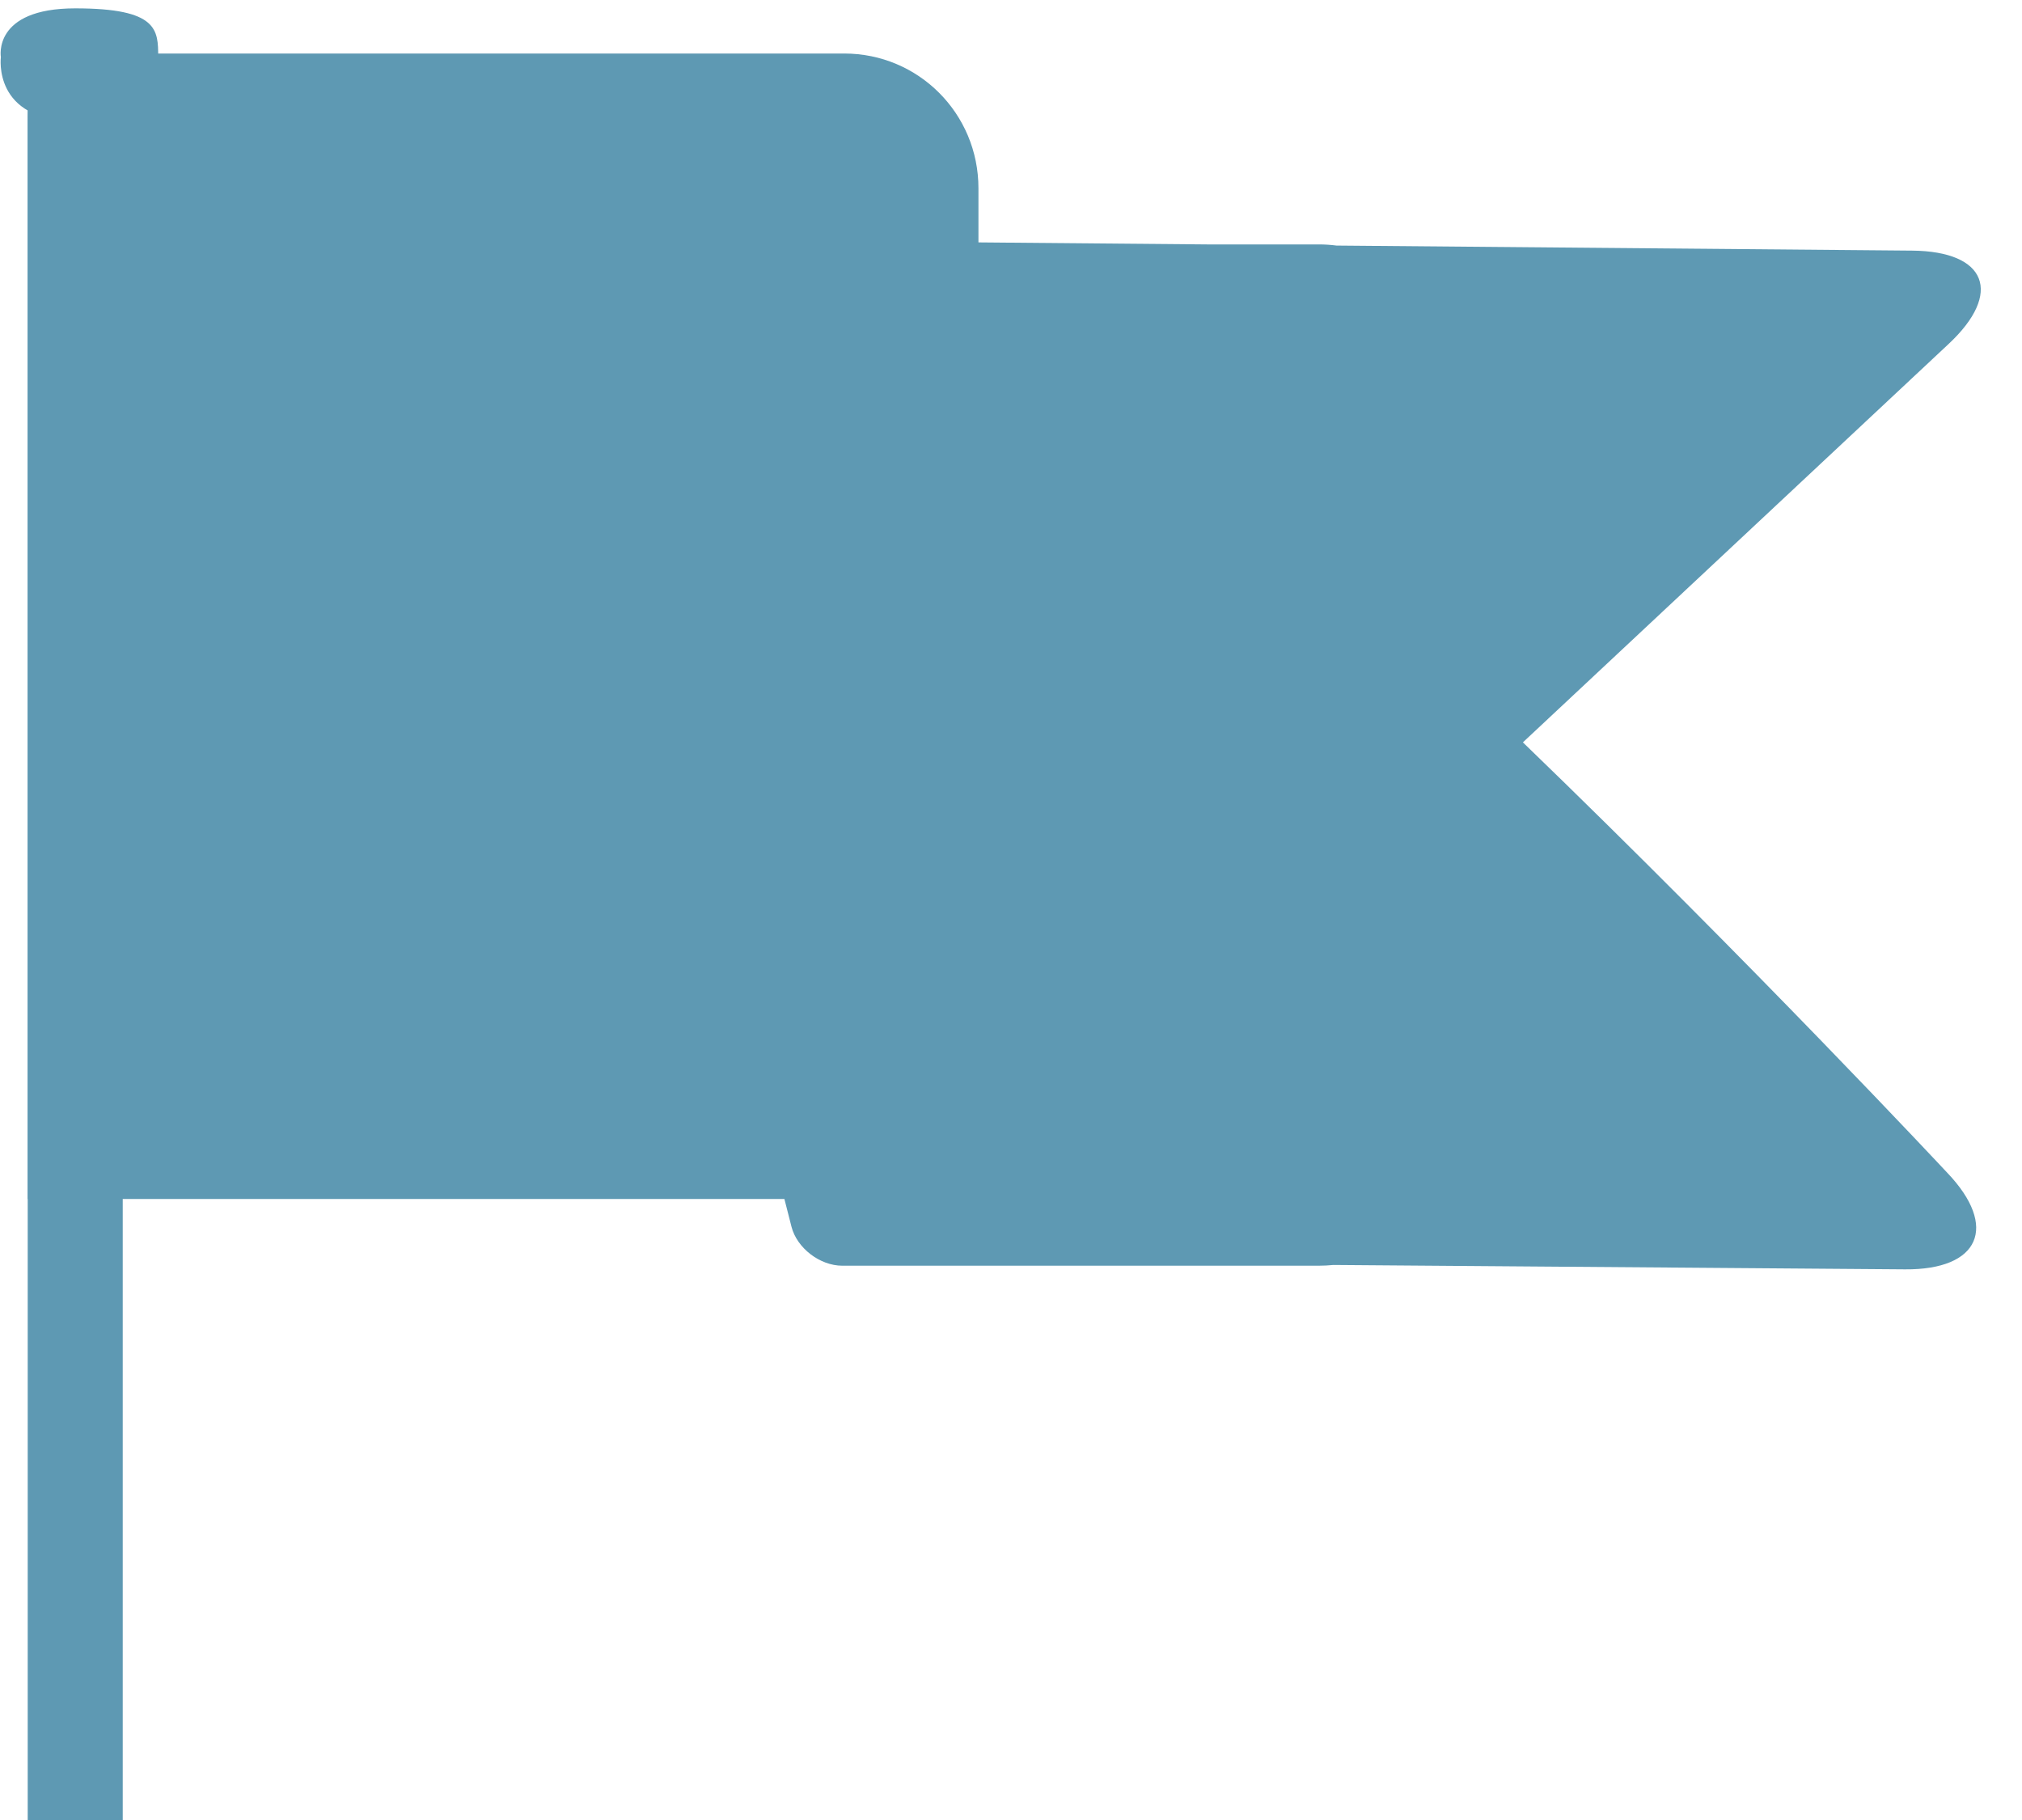 <?xml version="1.0" encoding="UTF-8"?>
<svg width="30px" height="27px" viewBox="0 0 30 27" version="1.1" xmlns="http://www.w3.org/2000/svg" xmlns:xlink="http://www.w3.org/1999/xlink">
    <!-- Generator: Sketch 43.2 (39069) - http://www.bohemiancoding.com/sketch -->
    <title>Group 3 Copy</title>
    <desc>Created with Sketch.</desc>
    <defs></defs>
    <g id="Page-1" stroke="none" stroke-width="1" fill="none" fill-rule="evenodd">
        <g id="Artboard" transform="translate(-651, -42)" fill="#5E99B3">
            <g id="Group-3-Copy" transform="translate(651, 42)">
                <path d="M22.595,11.013 L28.911,5.103 C29.72,4.347 29.476,3.728 28.37,3.718 L19.83,3.643 C19.745,3.632 19.658,3.626 19.57,3.626 L17.908,3.626 L14.517,3.596 L14.517,2.793 C14.517,1.683 13.626,0.794 12.526,0.794 L0.411,0.794 L0.411,17.787 L11.638,17.787 L11.744,18.202 C11.825,18.514 12.163,18.777 12.497,18.777 L19.565,18.777 C19.639,18.777 19.712,18.773 19.783,18.766 L28.264,18.831 C29.37,18.84 29.655,18.199 28.892,17.399 C28.892,17.399 26.001,14.302 22.595,11.013 Z" id="Combined-Shape"></path>
                <path d="M0.411,1.779 C0.411,1.005 0.726,0.378 1.116,0.378 C1.506,0.378 1.821,1.005 1.821,1.779 L1.821,27 L0.411,27 L0.411,1.779 Z" id="Oval-2"></path>
                <path d="M1.116,1.794 C2.347,1.794 2.347,1.25 2.347,0.847 C2.347,0.444 2.347,0.124 1.116,0.124 C-0.115,0.124 0.013,0.847 0.013,0.847 C0.013,0.847 -0.115,1.794 1.116,1.794 Z" id="Oval-3"></path>
            </g>
        </g>
    </g>
</svg>